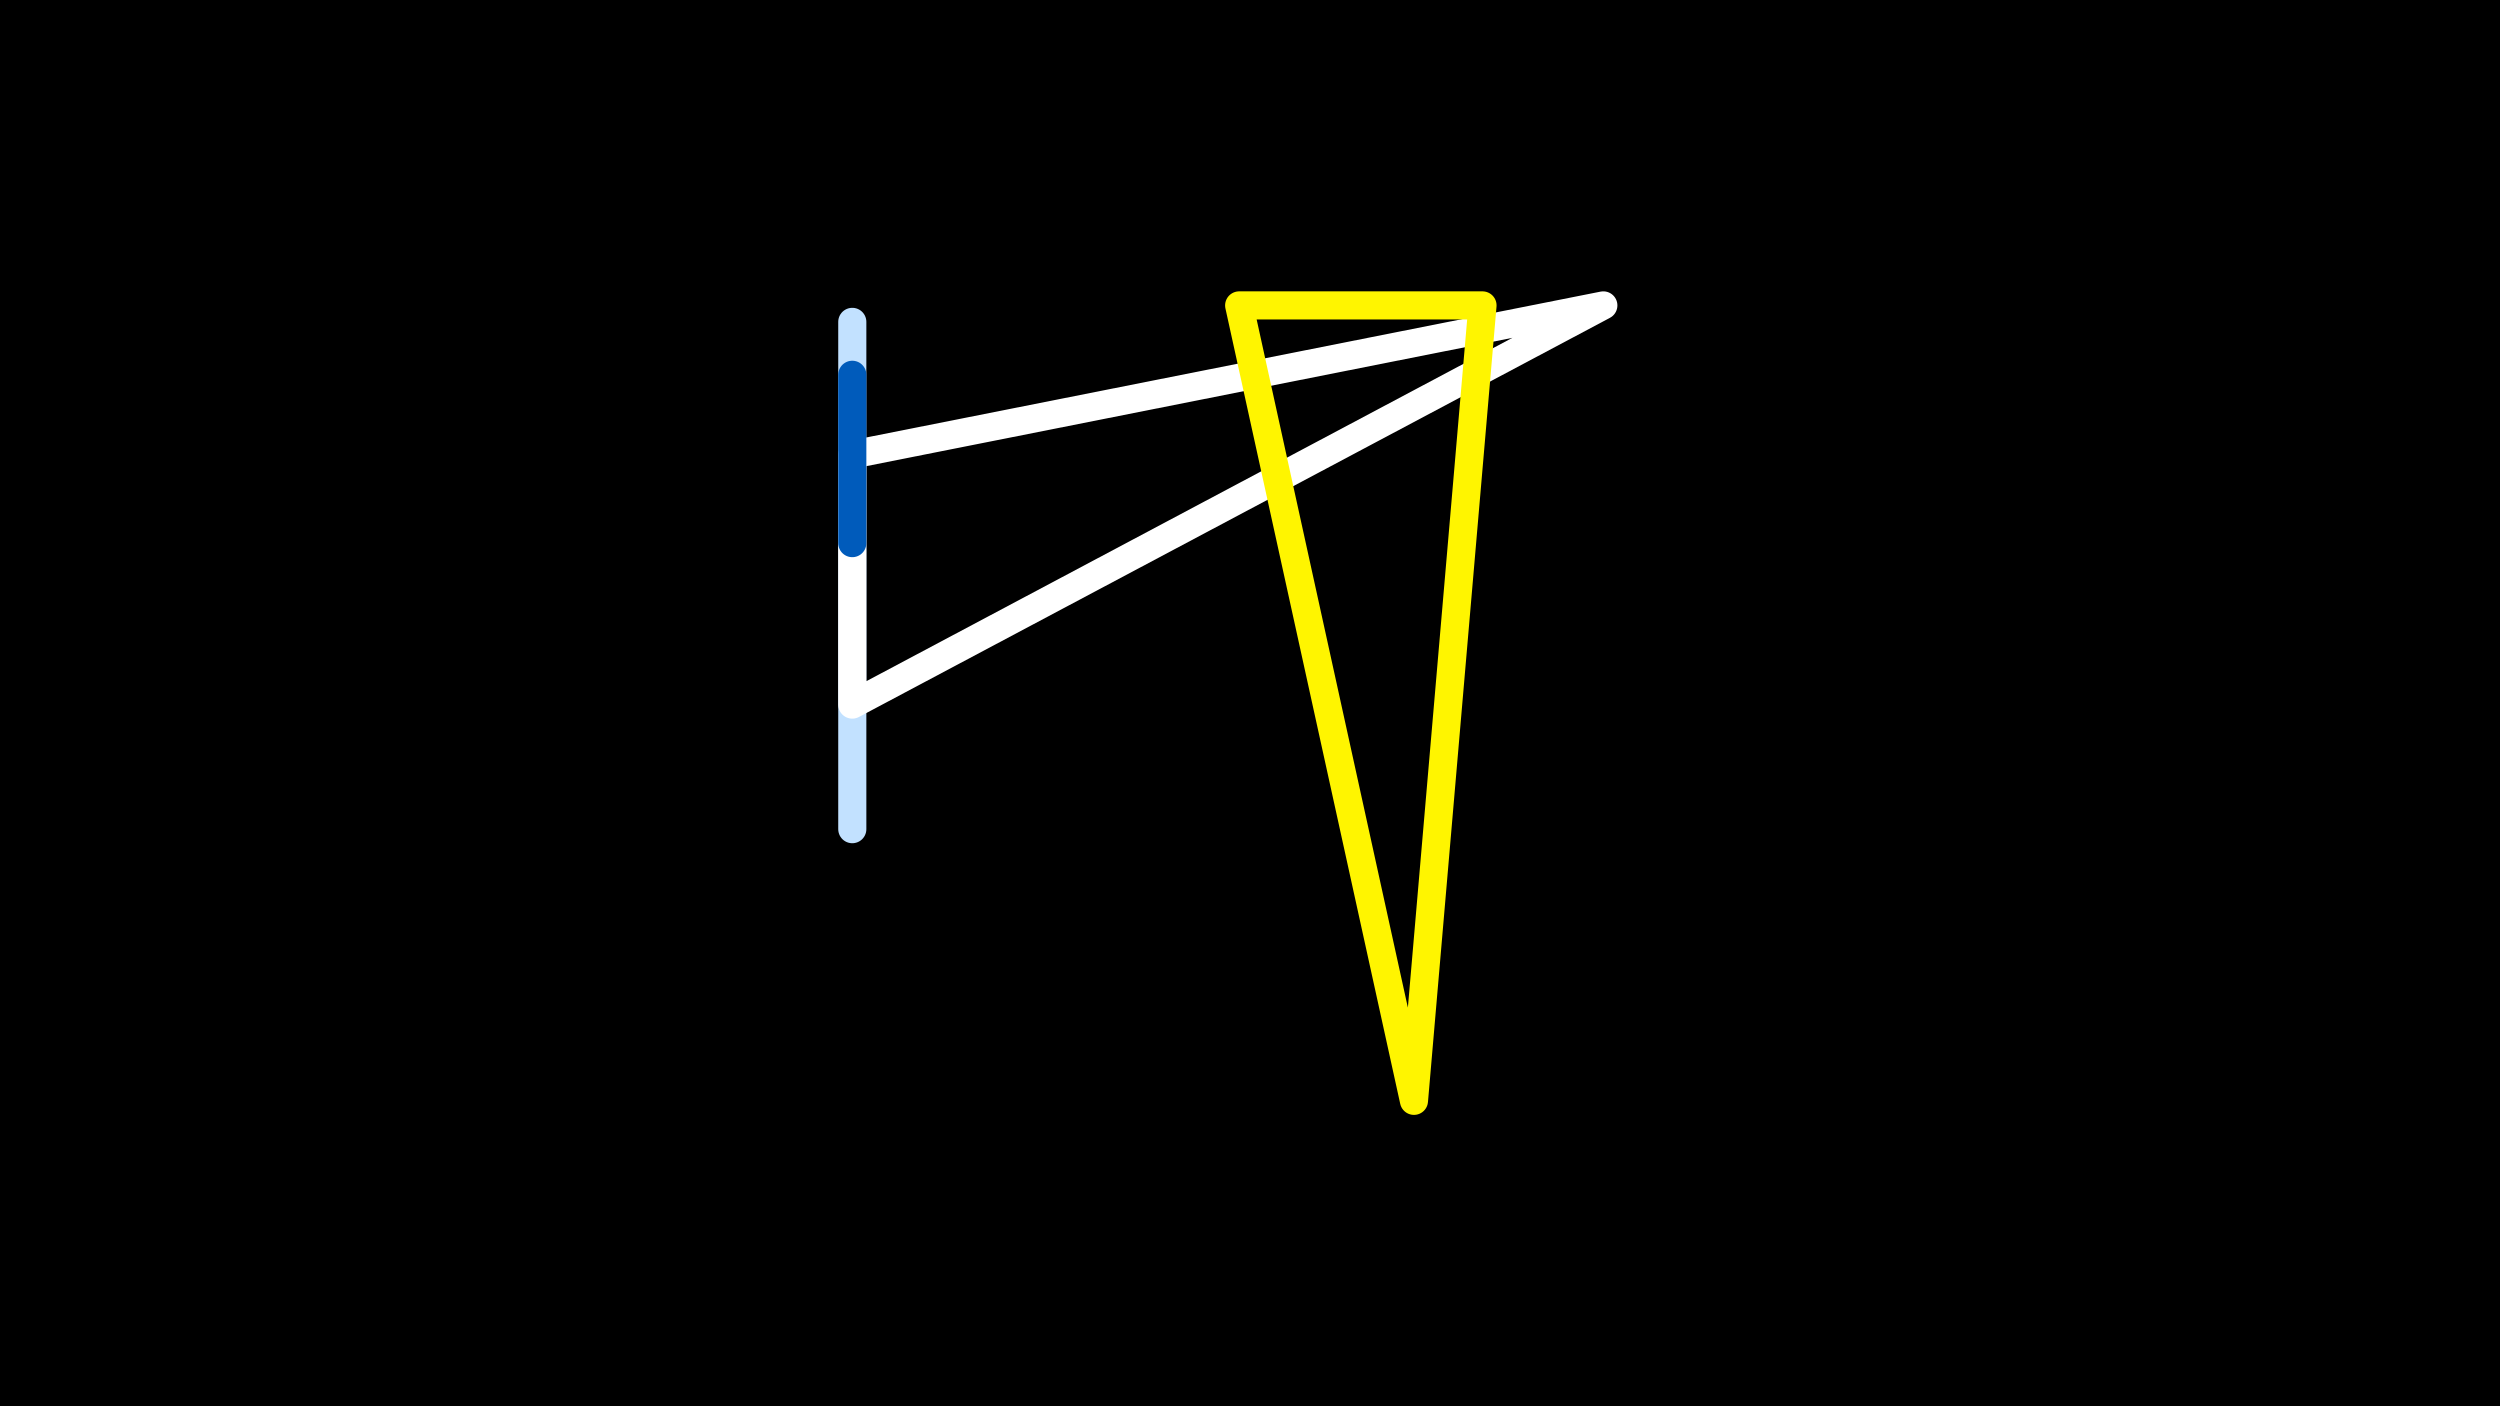 <svg width="1200" height="675" viewBox="-500 -500 1200 675" xmlns="http://www.w3.org/2000/svg"><rect x="-500" y="-500" width="1200" height="675" fill="#333333" stroke="none"/><path d="M-500,-500H1200V675H-1200Z" fill="#000"/><style>path{stroke-width:13.5; stroke-linejoin:round}</style><path d="M-90.9-142.5l0-203 0 243.5zZ" fill="none" stroke="#c2e1ff"/><path d="M-90.9-281.8l360.5-71.6-360.5 191.6zZ" fill="none" stroke="#fff"/><path d="M-90.9-239.3l0-54.2 0-26.6zZ" fill="none" stroke="#005bbb"/><path d="M178.7 28.4l-83.9-381.8 116.8 0zZ" fill="none" stroke="#fff500"/></svg>